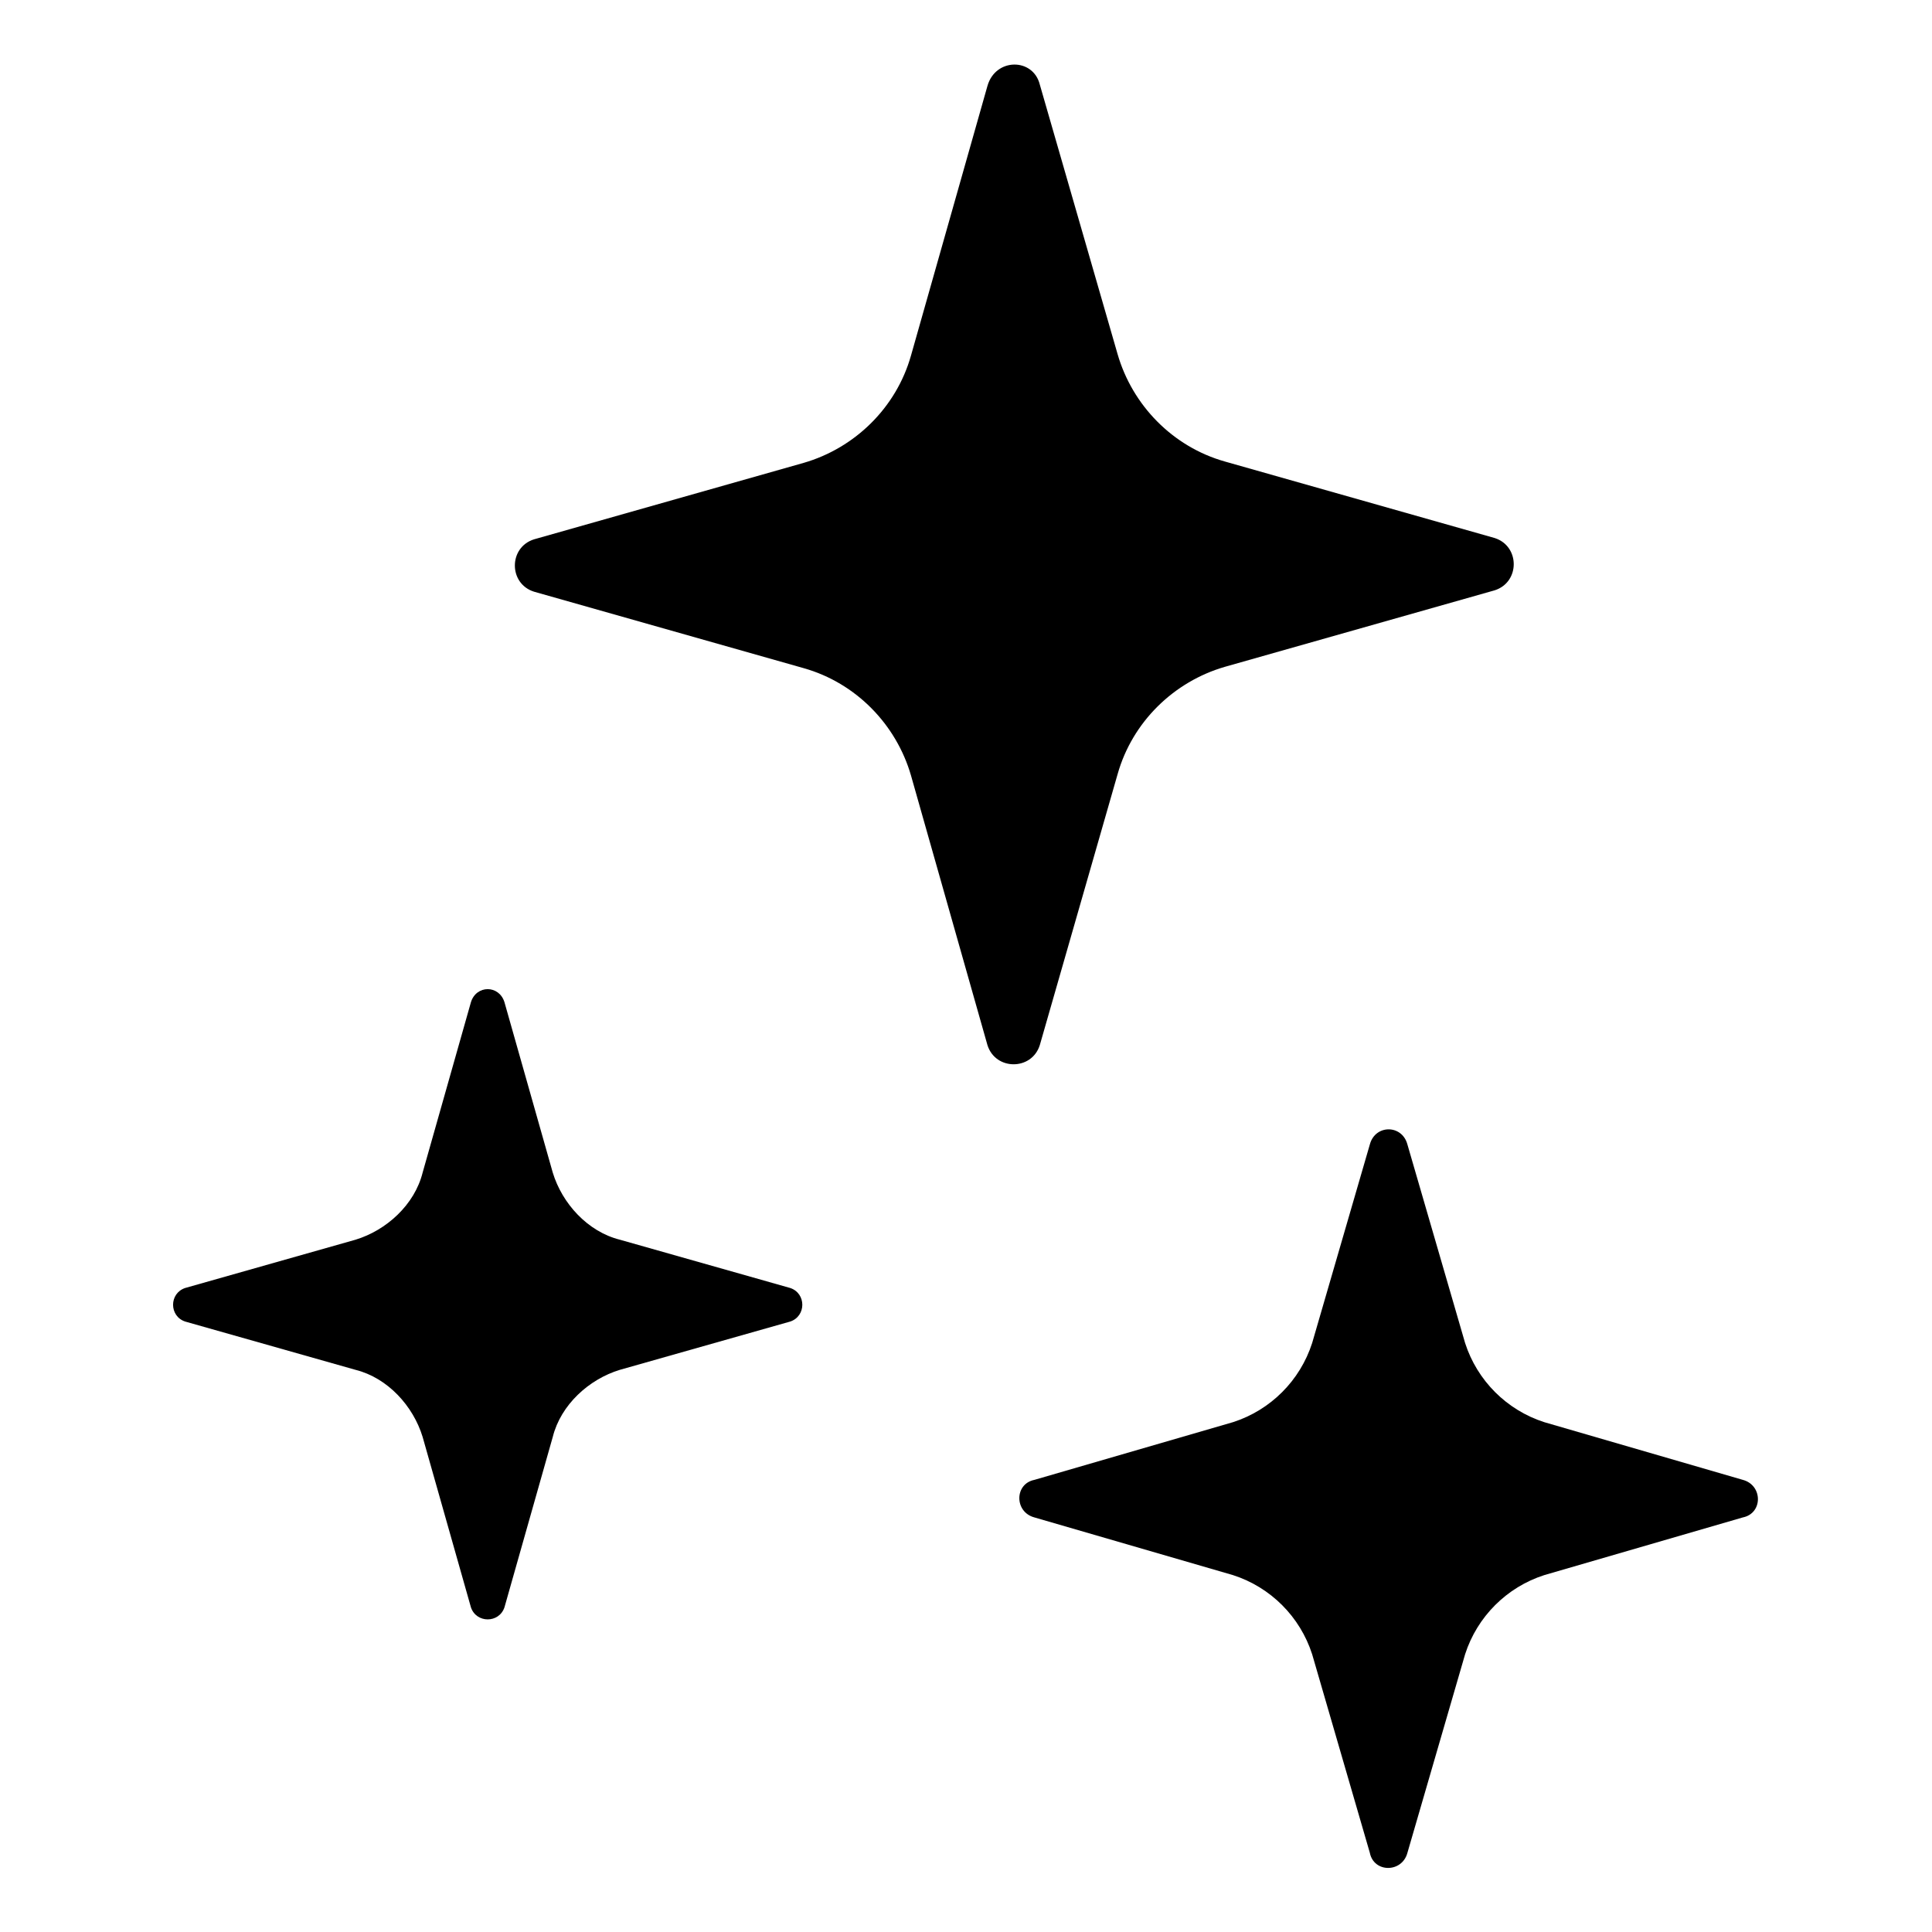 <?xml version="1.0" encoding="utf-8"?>
<!-- Generator: Adobe Illustrator 27.4.1, SVG Export Plug-In . SVG Version: 6.00 Build 0)  -->
<svg version="1.1" id="Layer_1" xmlns="http://www.w3.org/2000/svg" xmlns:xlink="http://www.w3.org/1999/xlink" x="0px" y="0px"
	 viewBox="0 0 144 144" style="enable-background:new 0 0 144 144;" xml:space="preserve">
<g>
	<path d="M77.5,6.3l5.8,20.1c1.1,3.8,4.1,6.9,8,8l20.1,5.7c1.9,0.6,1.9,3.3,0,3.9l-20.1,5.7c-3.8,1.1-6.9,4.1-8,8l-5.8,20.2
		c-0.6,1.9-3.3,1.9-3.9,0l-5.7-20.1c-1.1-3.8-4.1-6.9-8-8l-20.1-5.7c-1.9-0.6-1.9-3.3,0-3.9l20.1-5.7c3.8-1.1,6.9-4.1,8-8l5.7-20.1
		C74.2,4.3,77,4.3,77.5,6.3z"/>
	<path d="M37.6,74.7l3.6,12.7c0.7,2.3,2.6,4.4,5,5l12.7,3.6c1.2,0.4,1.2,2.1,0,2.5l-12.7,3.6c-2.3,0.7-4.4,2.6-5,5l-3.6,12.7
		c-0.4,1.2-2.1,1.2-2.5,0l-3.6-12.7c-0.7-2.3-2.6-4.4-5-5l-12.7-3.6c-1.2-0.4-1.2-2.1,0-2.5l12.7-3.6c2.3-0.7,4.4-2.6,5-5l3.6-12.7
		C35.5,73.4,37.2,73.4,37.6,74.7z"/>
	<path d="M104.9,85.3l4.3,14.8c0.9,2.8,3.1,5,5.9,5.9l14.8,4.3c1.5,0.4,1.5,2.5,0,2.8l-14.8,4.3c-2.8,0.9-5,3.1-5.9,5.9l-4.3,14.8
		c-0.4,1.5-2.5,1.5-2.8,0l-4.3-14.8c-0.9-2.8-3.1-5-5.9-5.9l-14.8-4.3c-1.5-0.4-1.5-2.5,0-2.8l14.8-4.3c2.8-0.9,5-3.1,5.9-5.9
		l4.3-14.8C102.5,83.8,104.5,83.8,104.9,85.3z"/>
</g>
</svg>
